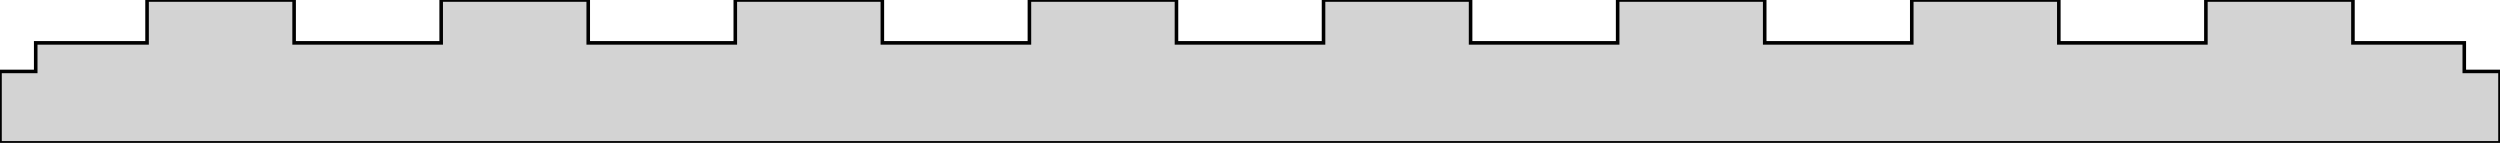 <?xml version="1.0" standalone="no"?>
<!DOCTYPE svg PUBLIC "-//W3C//DTD SVG 1.1//EN" "http://www.w3.org/Graphics/SVG/1.1/DTD/svg11.dtd">
<svg width="350mm" height="20mm" viewBox="0 0 350 20" xmlns="http://www.w3.org/2000/svg" version="1.1">
<title>OpenSCAD Model</title>
<path d="
M 0,20 L 350,20 L 350,10 L 345,10 L 345,6 L 329.412,6
 L 329.412,-0 L 308.824,-0 L 308.824,6 L 288.235,6 L 288.235,-0 L 267.647,-0
 L 267.647,6 L 247.059,6 L 247.059,-0 L 226.471,-0 L 226.471,6 L 205.882,6
 L 205.882,-0 L 185.294,-0 L 185.294,6 L 164.706,6 L 164.706,-0 L 144.118,-0
 L 144.118,6 L 123.529,6 L 123.529,-0 L 102.941,-0 L 102.941,6 L 82.353,6
 L 82.353,-0 L 61.765,-0 L 61.765,6 L 41.176,6 L 41.176,-0 L 20.588,-0
 L 20.588,6 L 5,6 L 5,10 L 0,10 z
" stroke="black" fill="lightgray" stroke-width="0.5"/>
</svg>
